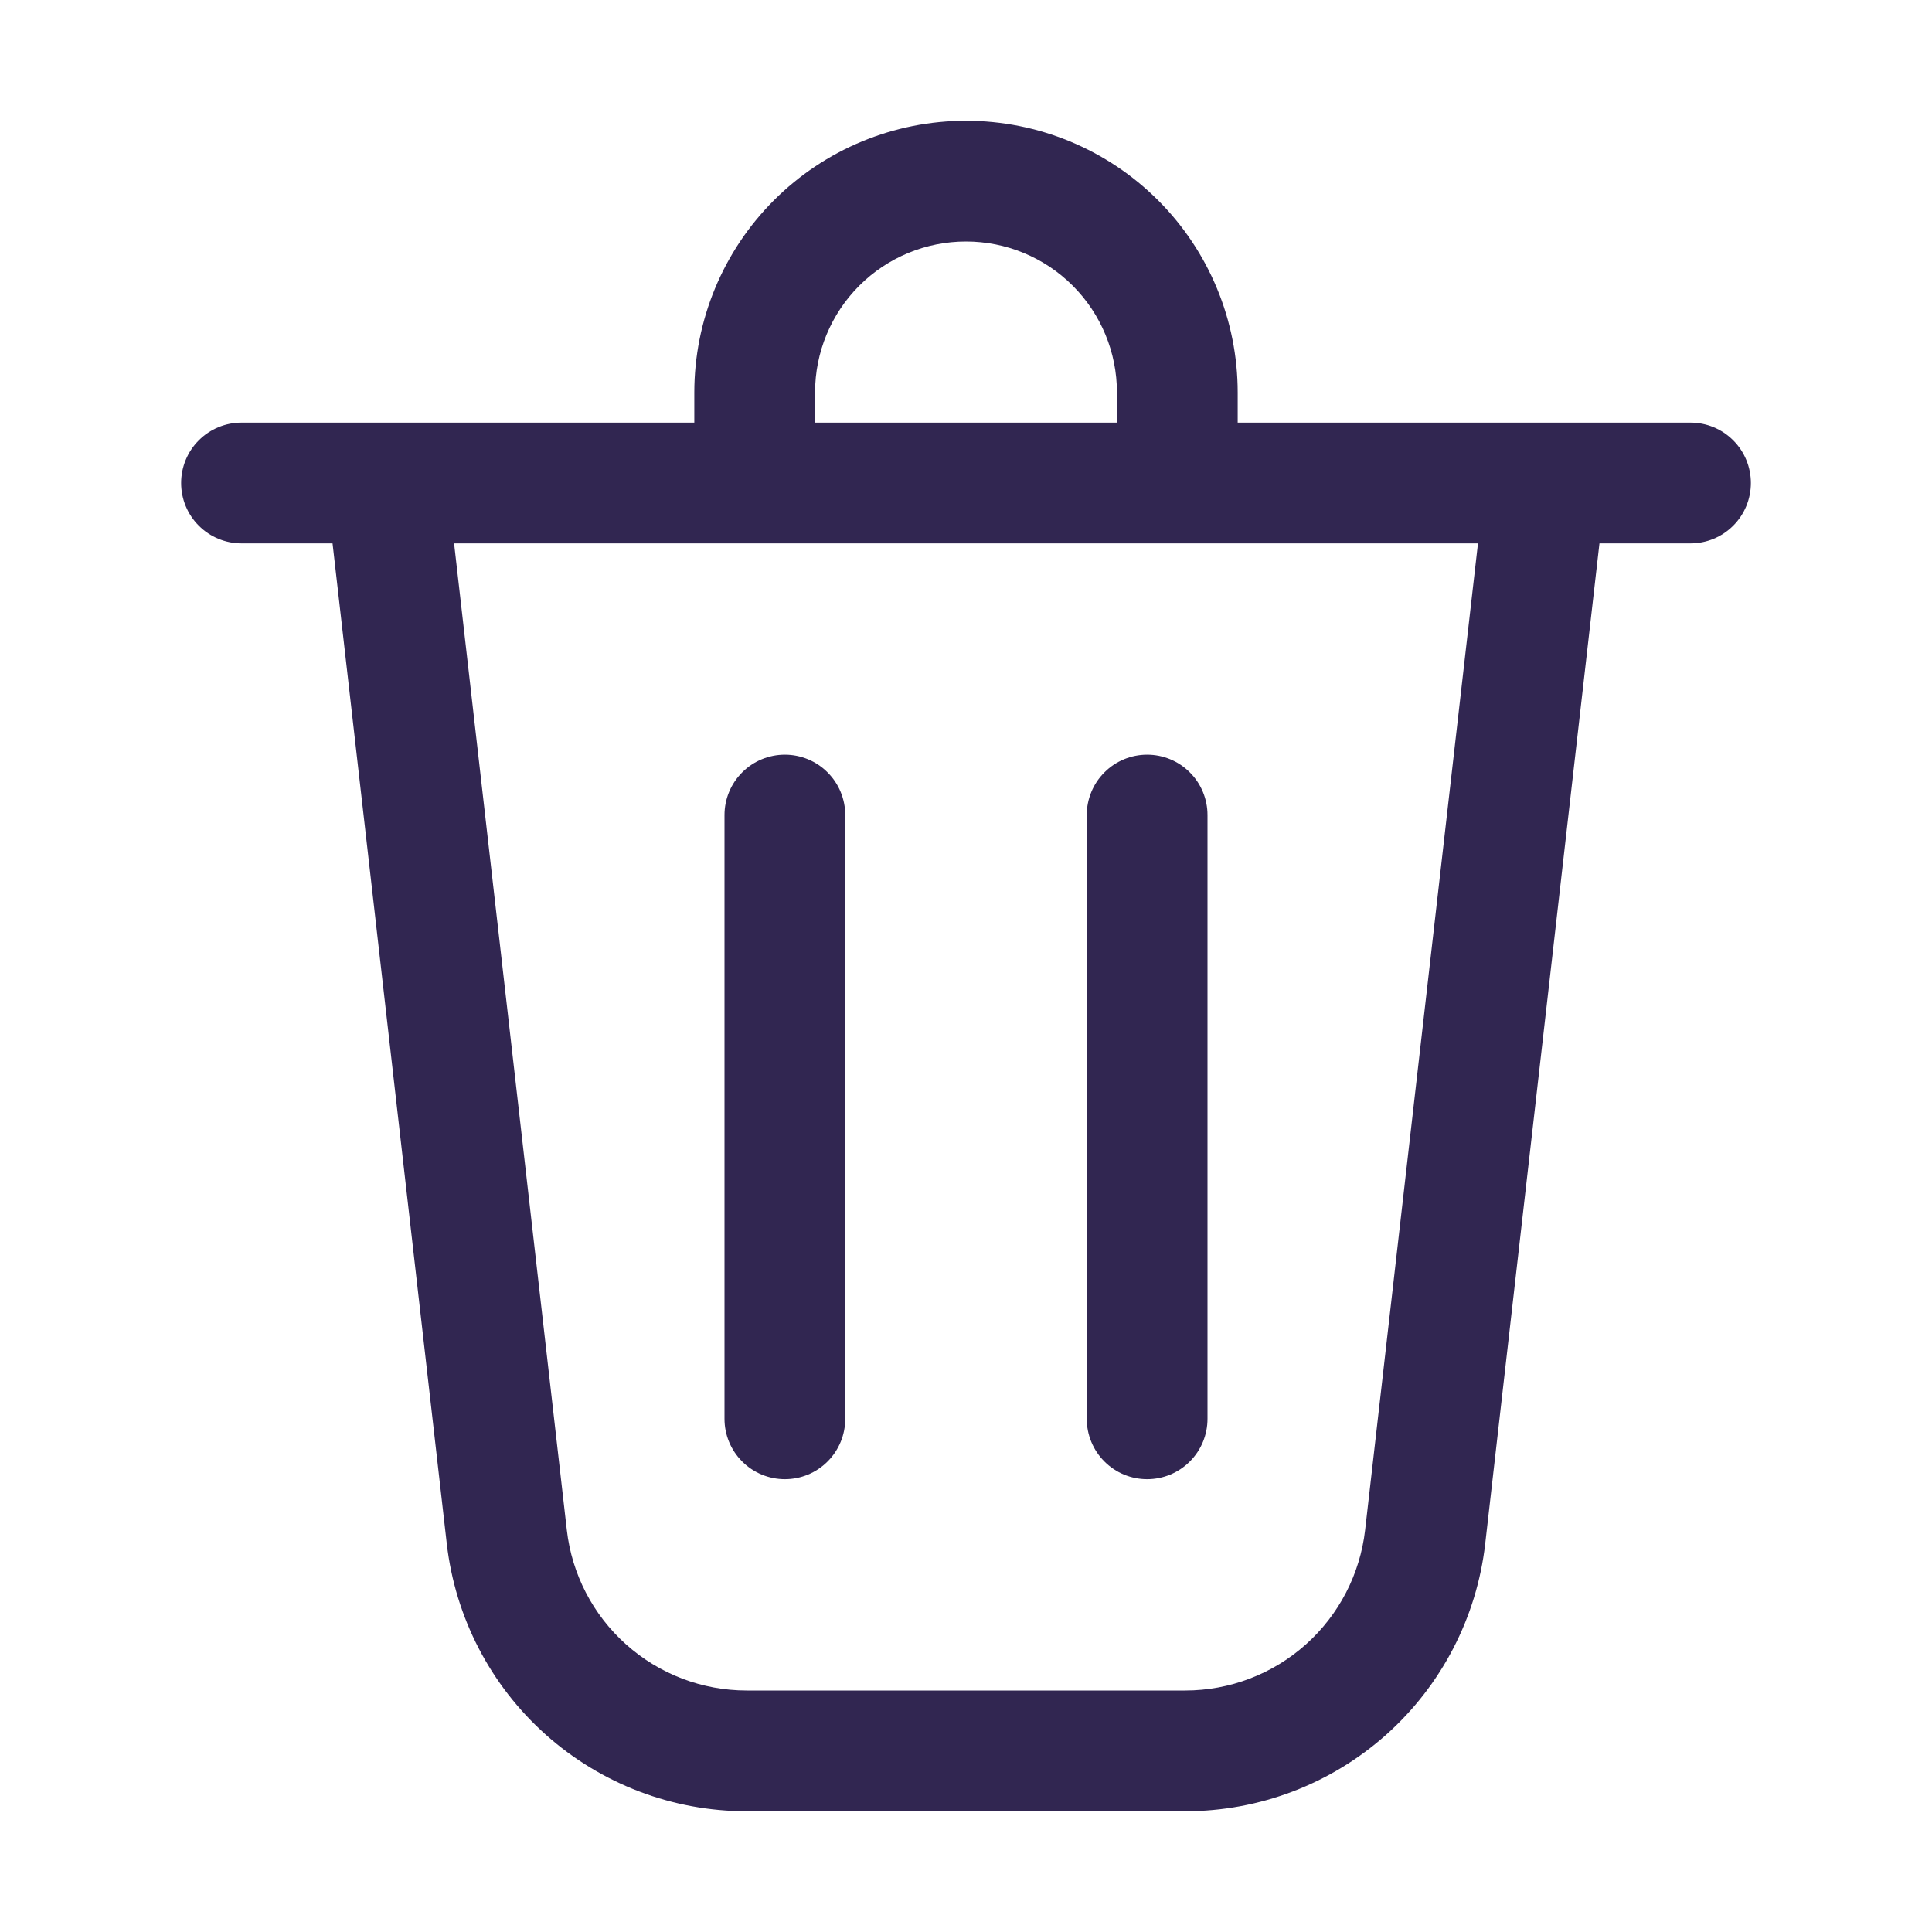 <svg xmlns="http://www.w3.org/2000/svg" width="32" height="32" viewBox="0 0 32 32" fill="none">
        <path d="M13.5 6.5V7H18.5V6.5C18.5 5.837 18.237 5.201 17.768 4.732C17.299 4.263 16.663 4 16 4C15.337 4 14.701 4.263 14.232 4.732C13.763 5.201 13.5 5.837 13.5 6.5ZM11.5 7V6.5C11.5 5.307 11.974 4.162 12.818 3.318C13.662 2.474 14.806 2 16 2C17.194 2 18.338 2.474 19.182 3.318C20.026 4.162 20.5 5.307 20.5 6.5V7H28C28.265 7 28.52 7.105 28.707 7.293C28.895 7.48 29 7.735 29 8C29 8.265 28.895 8.52 28.707 8.707C28.52 8.895 28.265 9 28 9H26.492L24.6 25.568C24.46 26.788 23.877 27.914 22.96 28.732C22.044 29.549 20.858 30.001 19.63 30H12.37C11.142 30.001 9.956 29.549 9.04 28.732C8.123 27.914 7.54 26.788 7.4 25.568L5.508 9H4C3.735 9 3.48 8.895 3.293 8.707C3.105 8.52 3 8.265 3 8C3 7.735 3.105 7.48 3.293 7.293C3.48 7.105 3.735 7 4 7H11.5ZM9.388 25.34C9.471 26.072 9.821 26.747 10.371 27.238C10.921 27.729 11.631 28 12.368 28H19.631C20.368 28 21.078 27.729 21.628 27.238C22.178 26.747 22.527 26.072 22.611 25.34L24.48 9H7.521L9.388 25.34ZM13 12.5C13.265 12.5 13.52 12.605 13.707 12.793C13.895 12.98 14 13.235 14 13.5V23.5C14 23.765 13.895 24.02 13.707 24.207C13.52 24.395 13.265 24.5 13 24.5C12.735 24.5 12.48 24.395 12.293 24.207C12.105 24.02 12 23.765 12 23.5V13.5C12 13.235 12.105 12.98 12.293 12.793C12.48 12.605 12.735 12.5 13 12.5ZM20 13.5C20 13.235 19.895 12.98 19.707 12.793C19.52 12.605 19.265 12.5 19 12.5C18.735 12.5 18.48 12.605 18.293 12.793C18.105 12.98 18 13.235 18 13.5V23.5C18 23.765 18.105 24.02 18.293 24.207C18.48 24.395 18.735 24.5 19 24.5C19.265 24.5 19.52 24.395 19.707 24.207C19.895 24.02 20 23.765 20 23.5V13.5Z" fill="#312651"/>
        </svg>